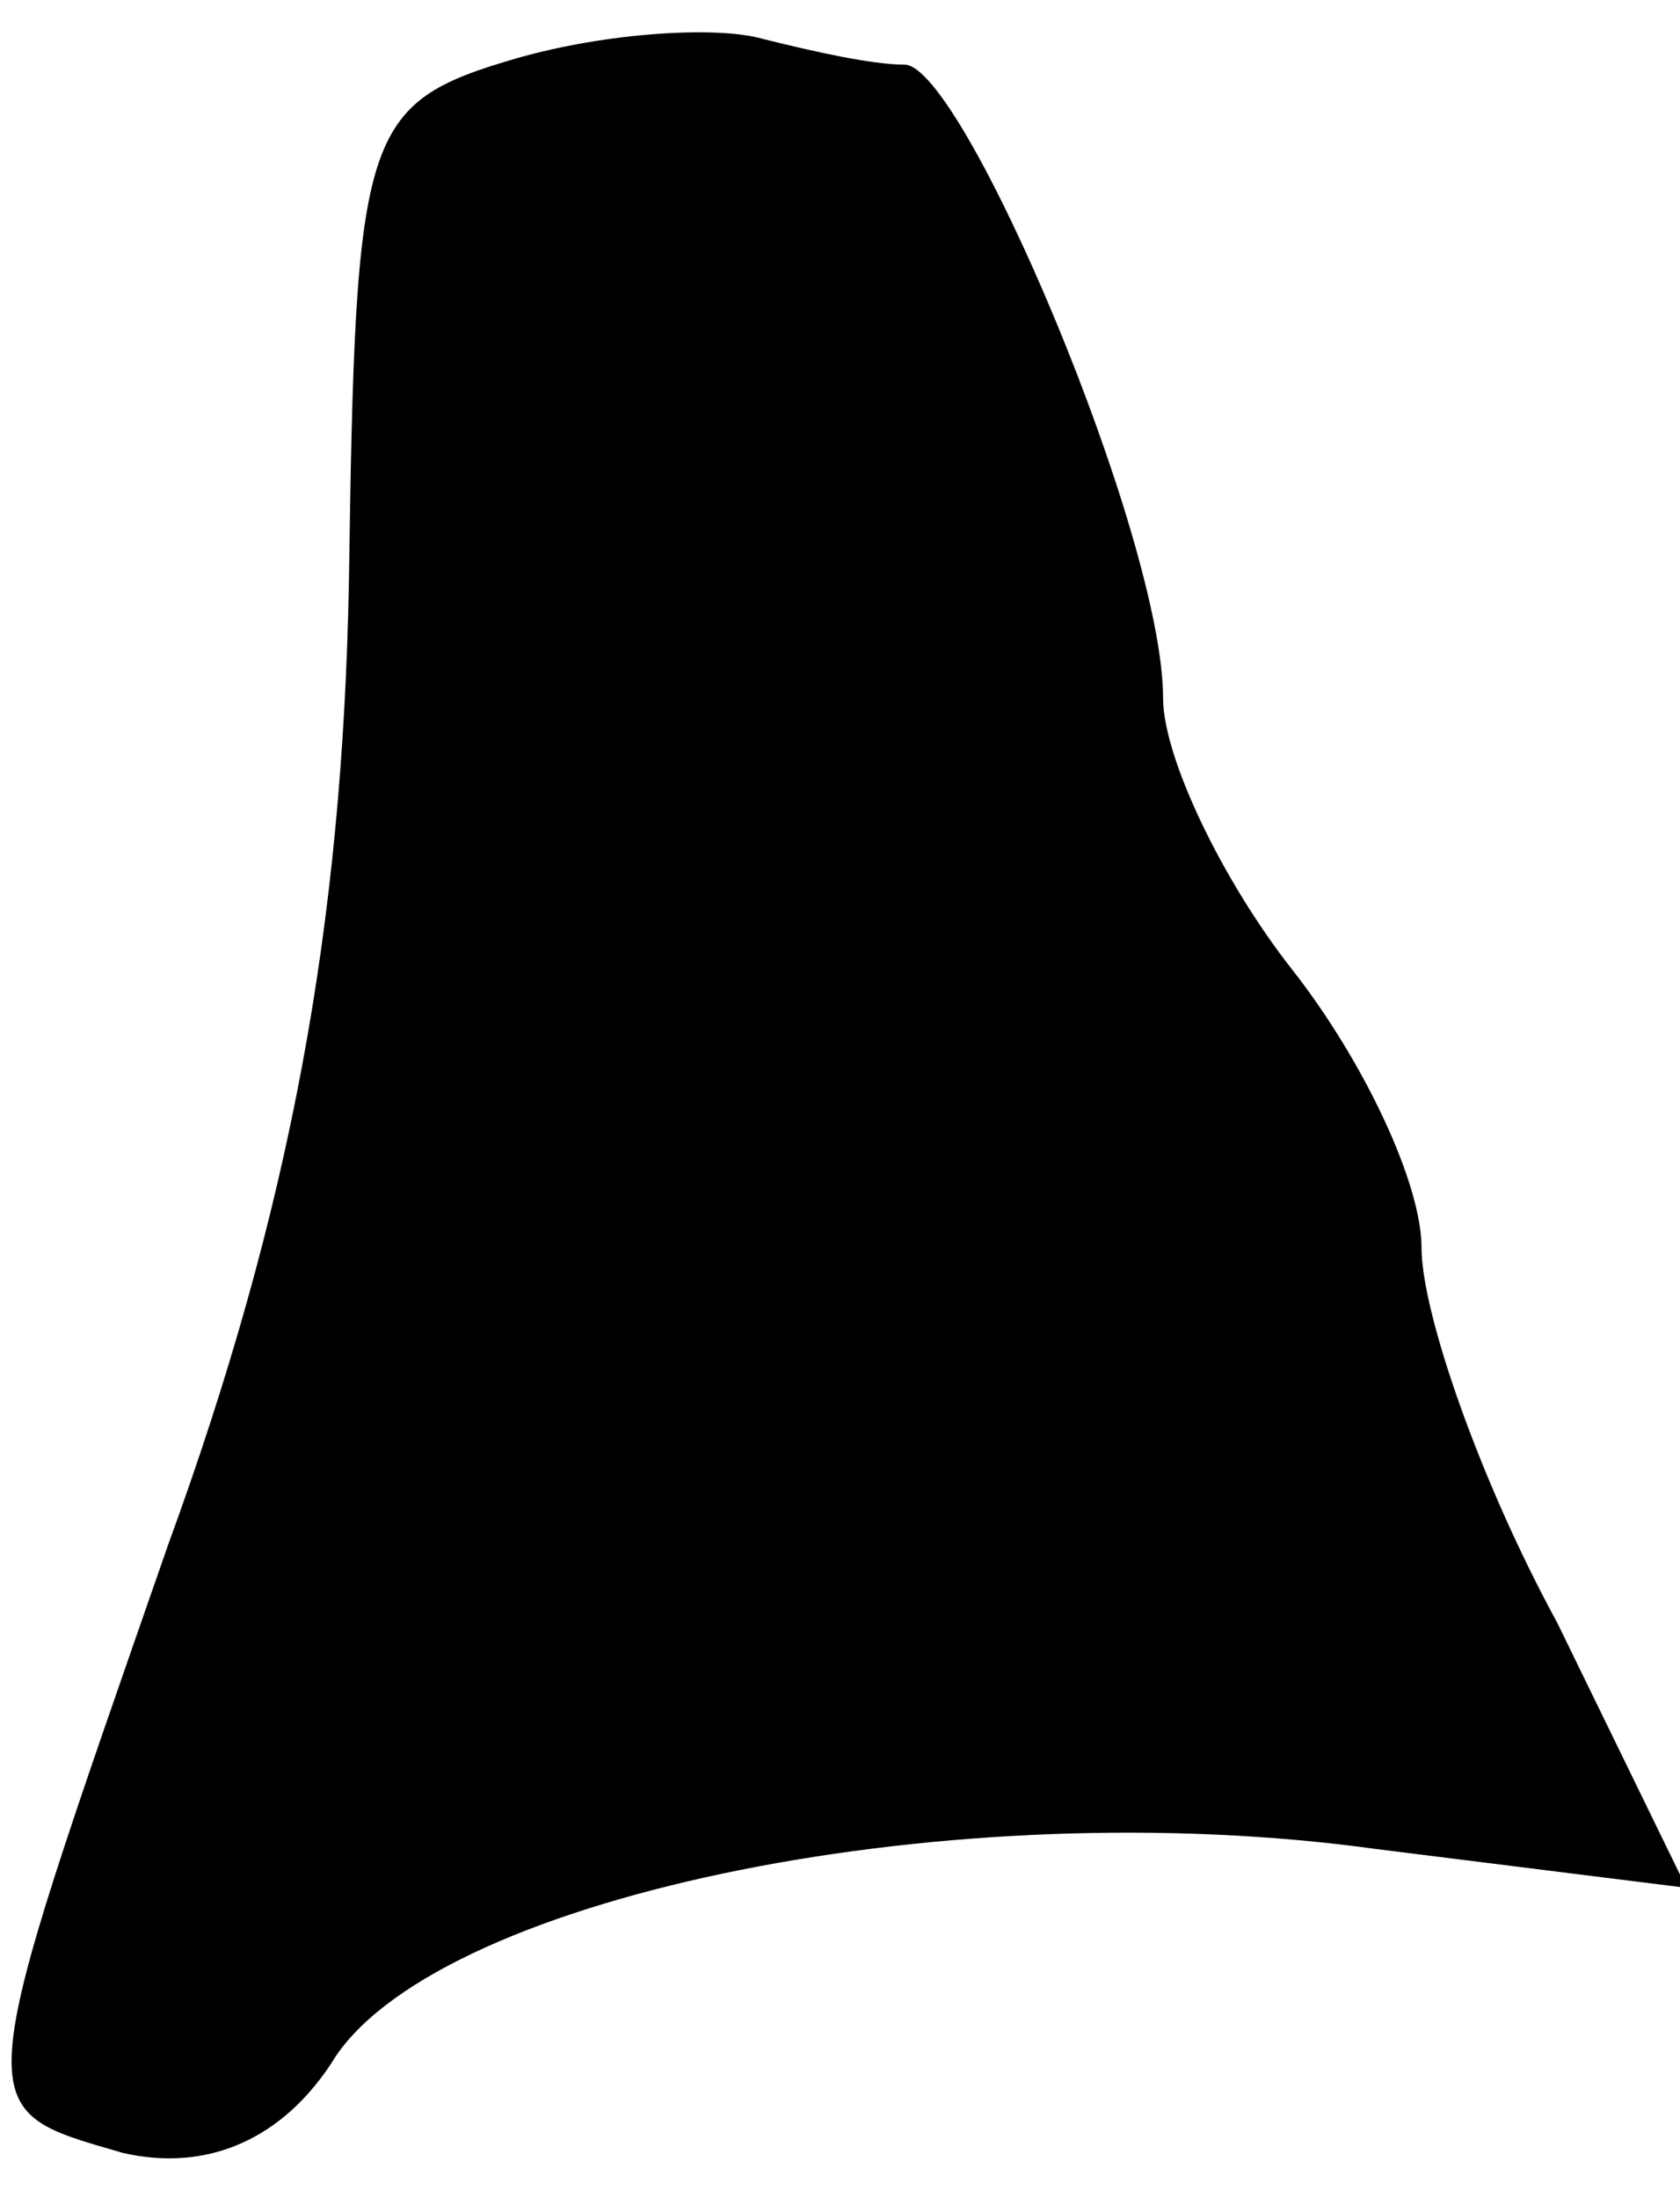 <?xml version="1.0" standalone="no"?>
<!DOCTYPE svg PUBLIC "-//W3C//DTD SVG 20010904//EN"
 "http://www.w3.org/TR/2001/REC-SVG-20010904/DTD/svg10.dtd">
<svg version="1.0" xmlns="http://www.w3.org/2000/svg"
 width="26pt" height="34pt" viewBox="0 0 26 34"
 preserveAspectRatio="xMidYMid meet">
<g transform="translate(0,34) scale(0.1,-0.1)"
fill="#000000" stroke="none">
<path fill="#000000" stroke="none" d="M80 331 c-24 -7 -25 -11 -26 -81 -1
-53 -9 -97 -28 -149 -31 -89 -31 -87 -7 -94 13 -3 25 2 33 15 17 25 96 41 161
32 l48 -6 -20 41 c-12 22 -21 48 -21 58 0 10 -9 29 -20 43 -11 14 -20 33 -20
42 0 25 -31 98 -40 98 -5 0 -14 2 -22 4 -7 2 -24 1 -38 -3z"/>
</g>
</svg>
